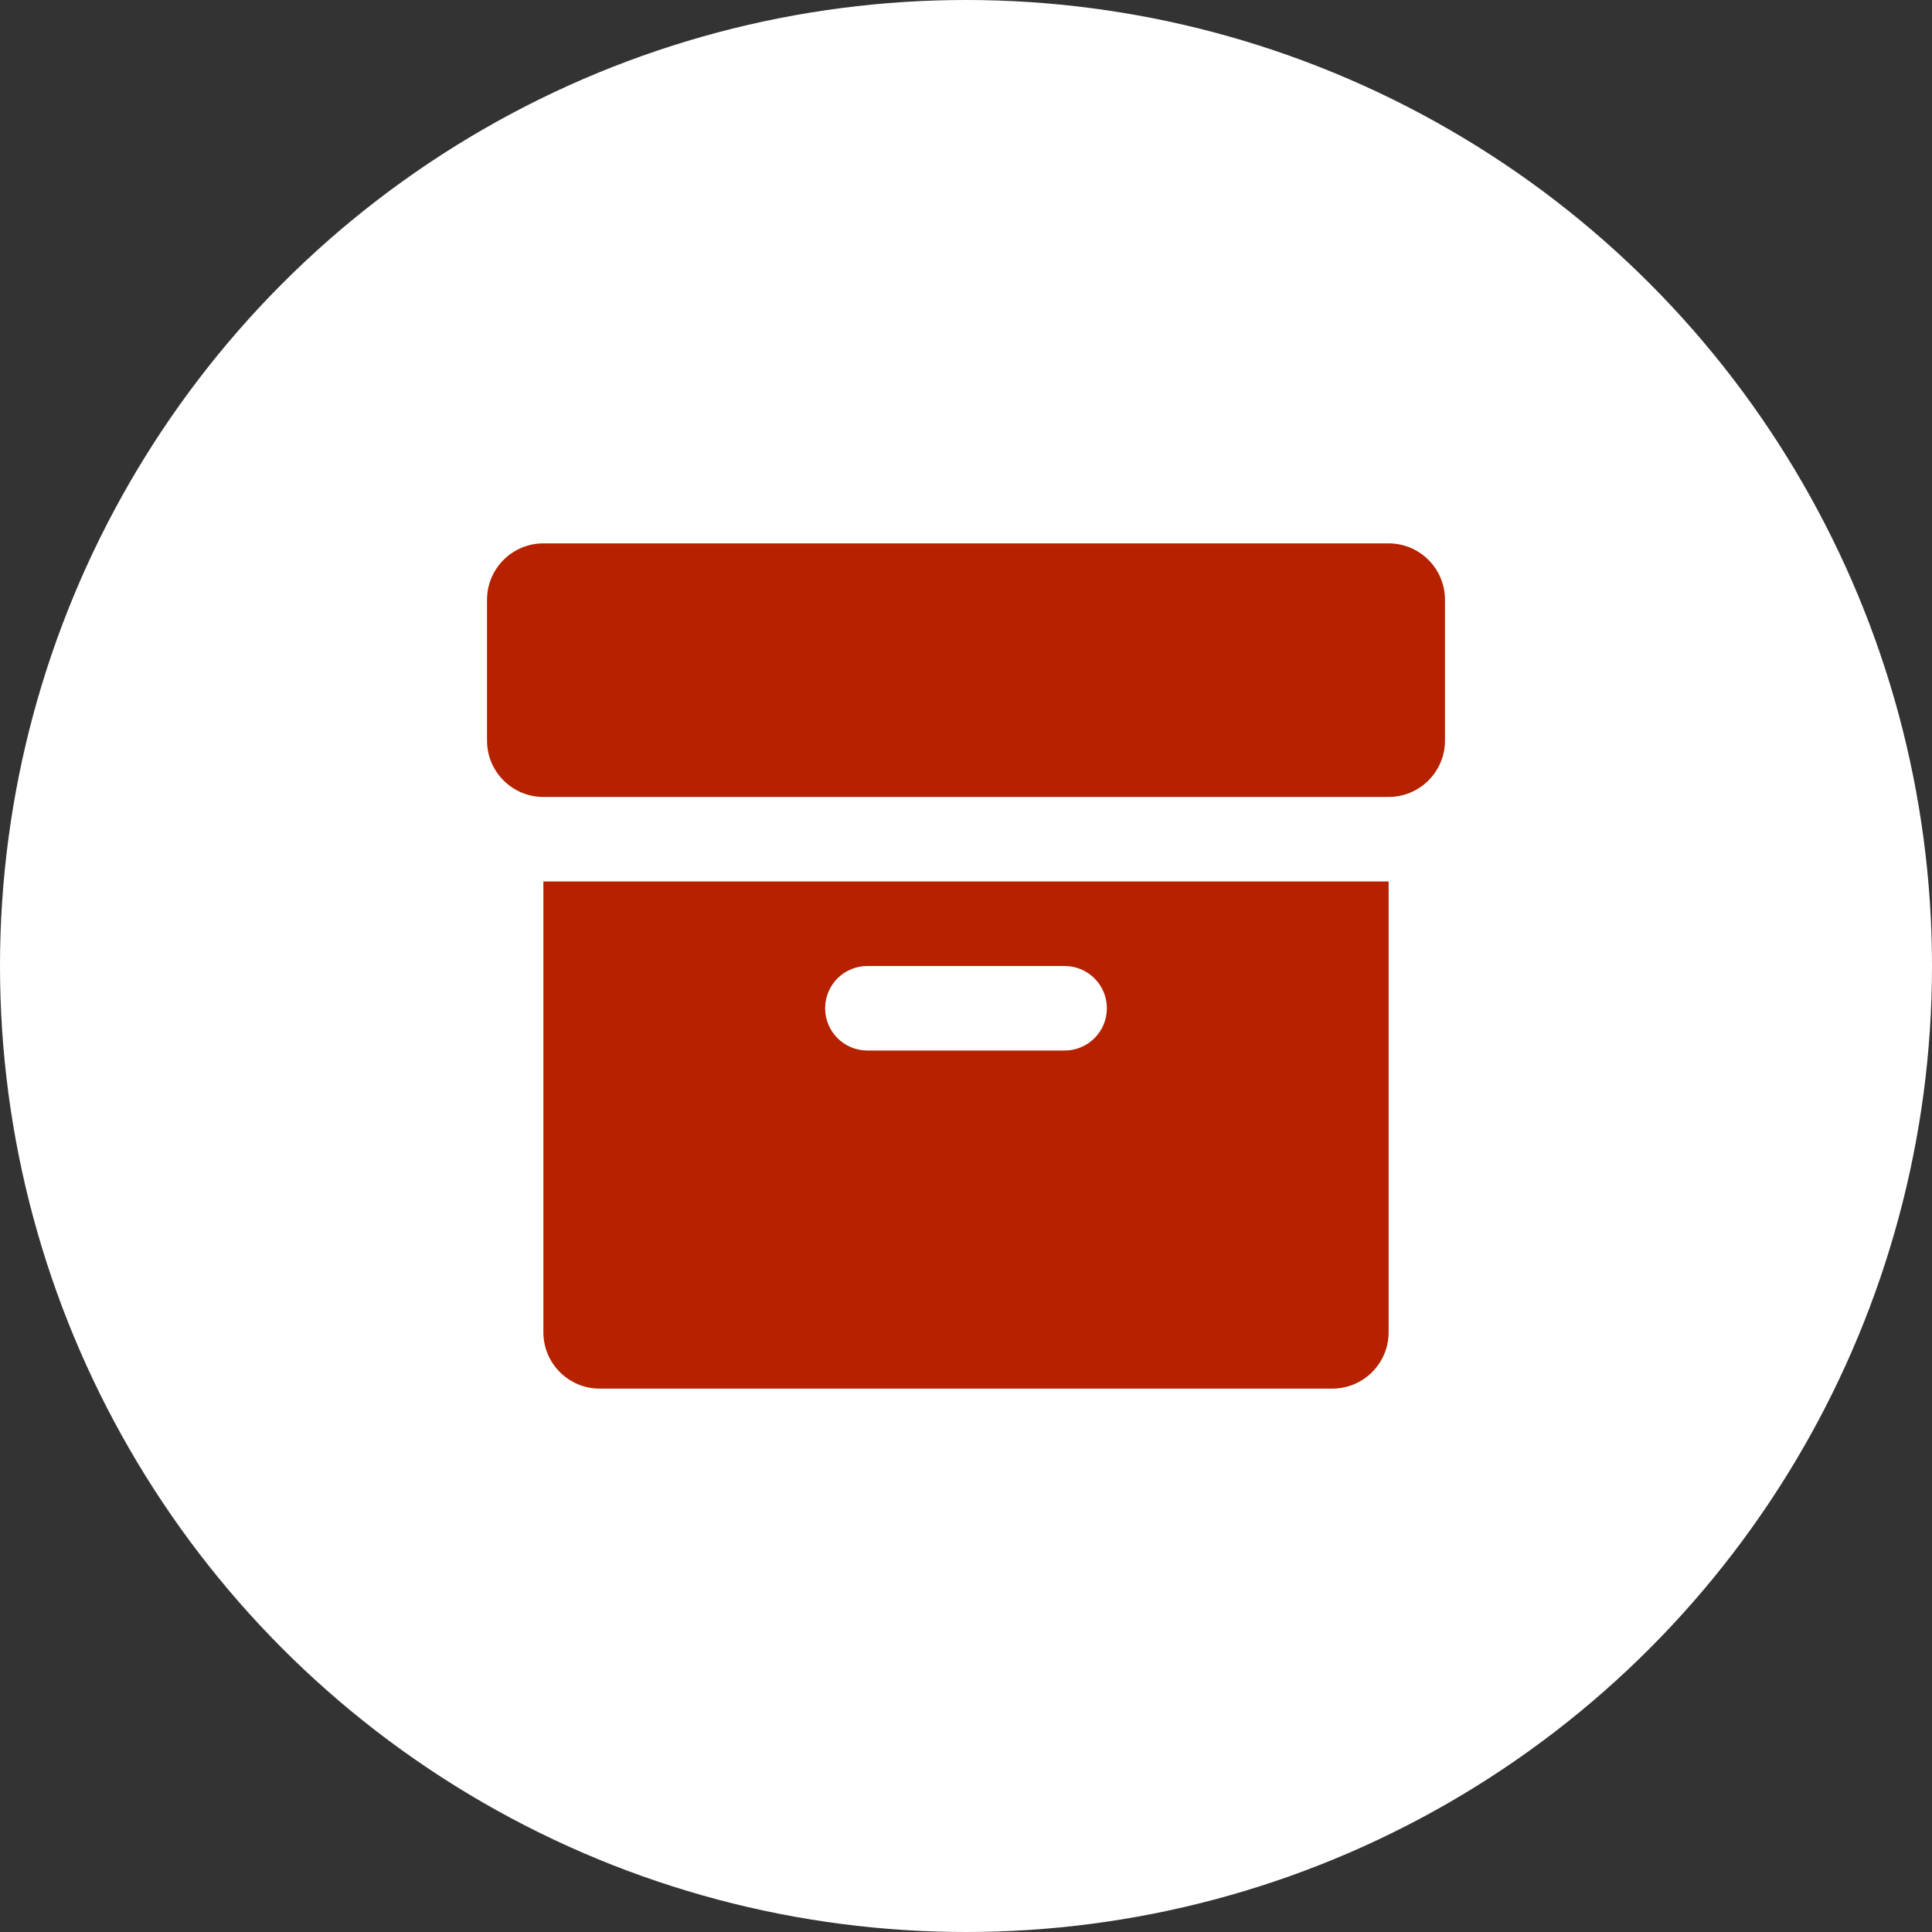 <svg width="48" height="48" viewBox="0 0 48 48" fill="none" xmlns="http://www.w3.org/2000/svg">
<rect x="0" y="0" width="48" height="48" fill="#333333" stroke="none"/>
<circle cx="24" cy="24" r="24" fill="white"/>
<path d="M12.1 14.9C12.1 14.127 12.727 13.5 13.5 13.5H34.5C35.273 13.5 35.9 14.127 35.9 14.9V18.4C35.9 19.173 35.273 19.8 34.5 19.8H13.5C12.727 19.8 12.1 19.173 12.1 18.4V14.9Z" fill="#B62100"/>
<path fill-rule="evenodd" clip-rule="evenodd" d="M13.5 21.9V33.1C13.5 33.873 14.127 34.5 14.9 34.5H33.1C33.873 34.5 34.5 33.873 34.5 33.1V21.9H13.5ZM20.5 25.05C20.5 24.47 20.97 24 21.55 24H26.45C27.03 24 27.5 24.47 27.5 25.05C27.5 25.63 27.03 26.1 26.45 26.1H21.55C20.97 26.1 20.5 25.63 20.5 25.05Z" fill="#B62100"/>
</svg>
